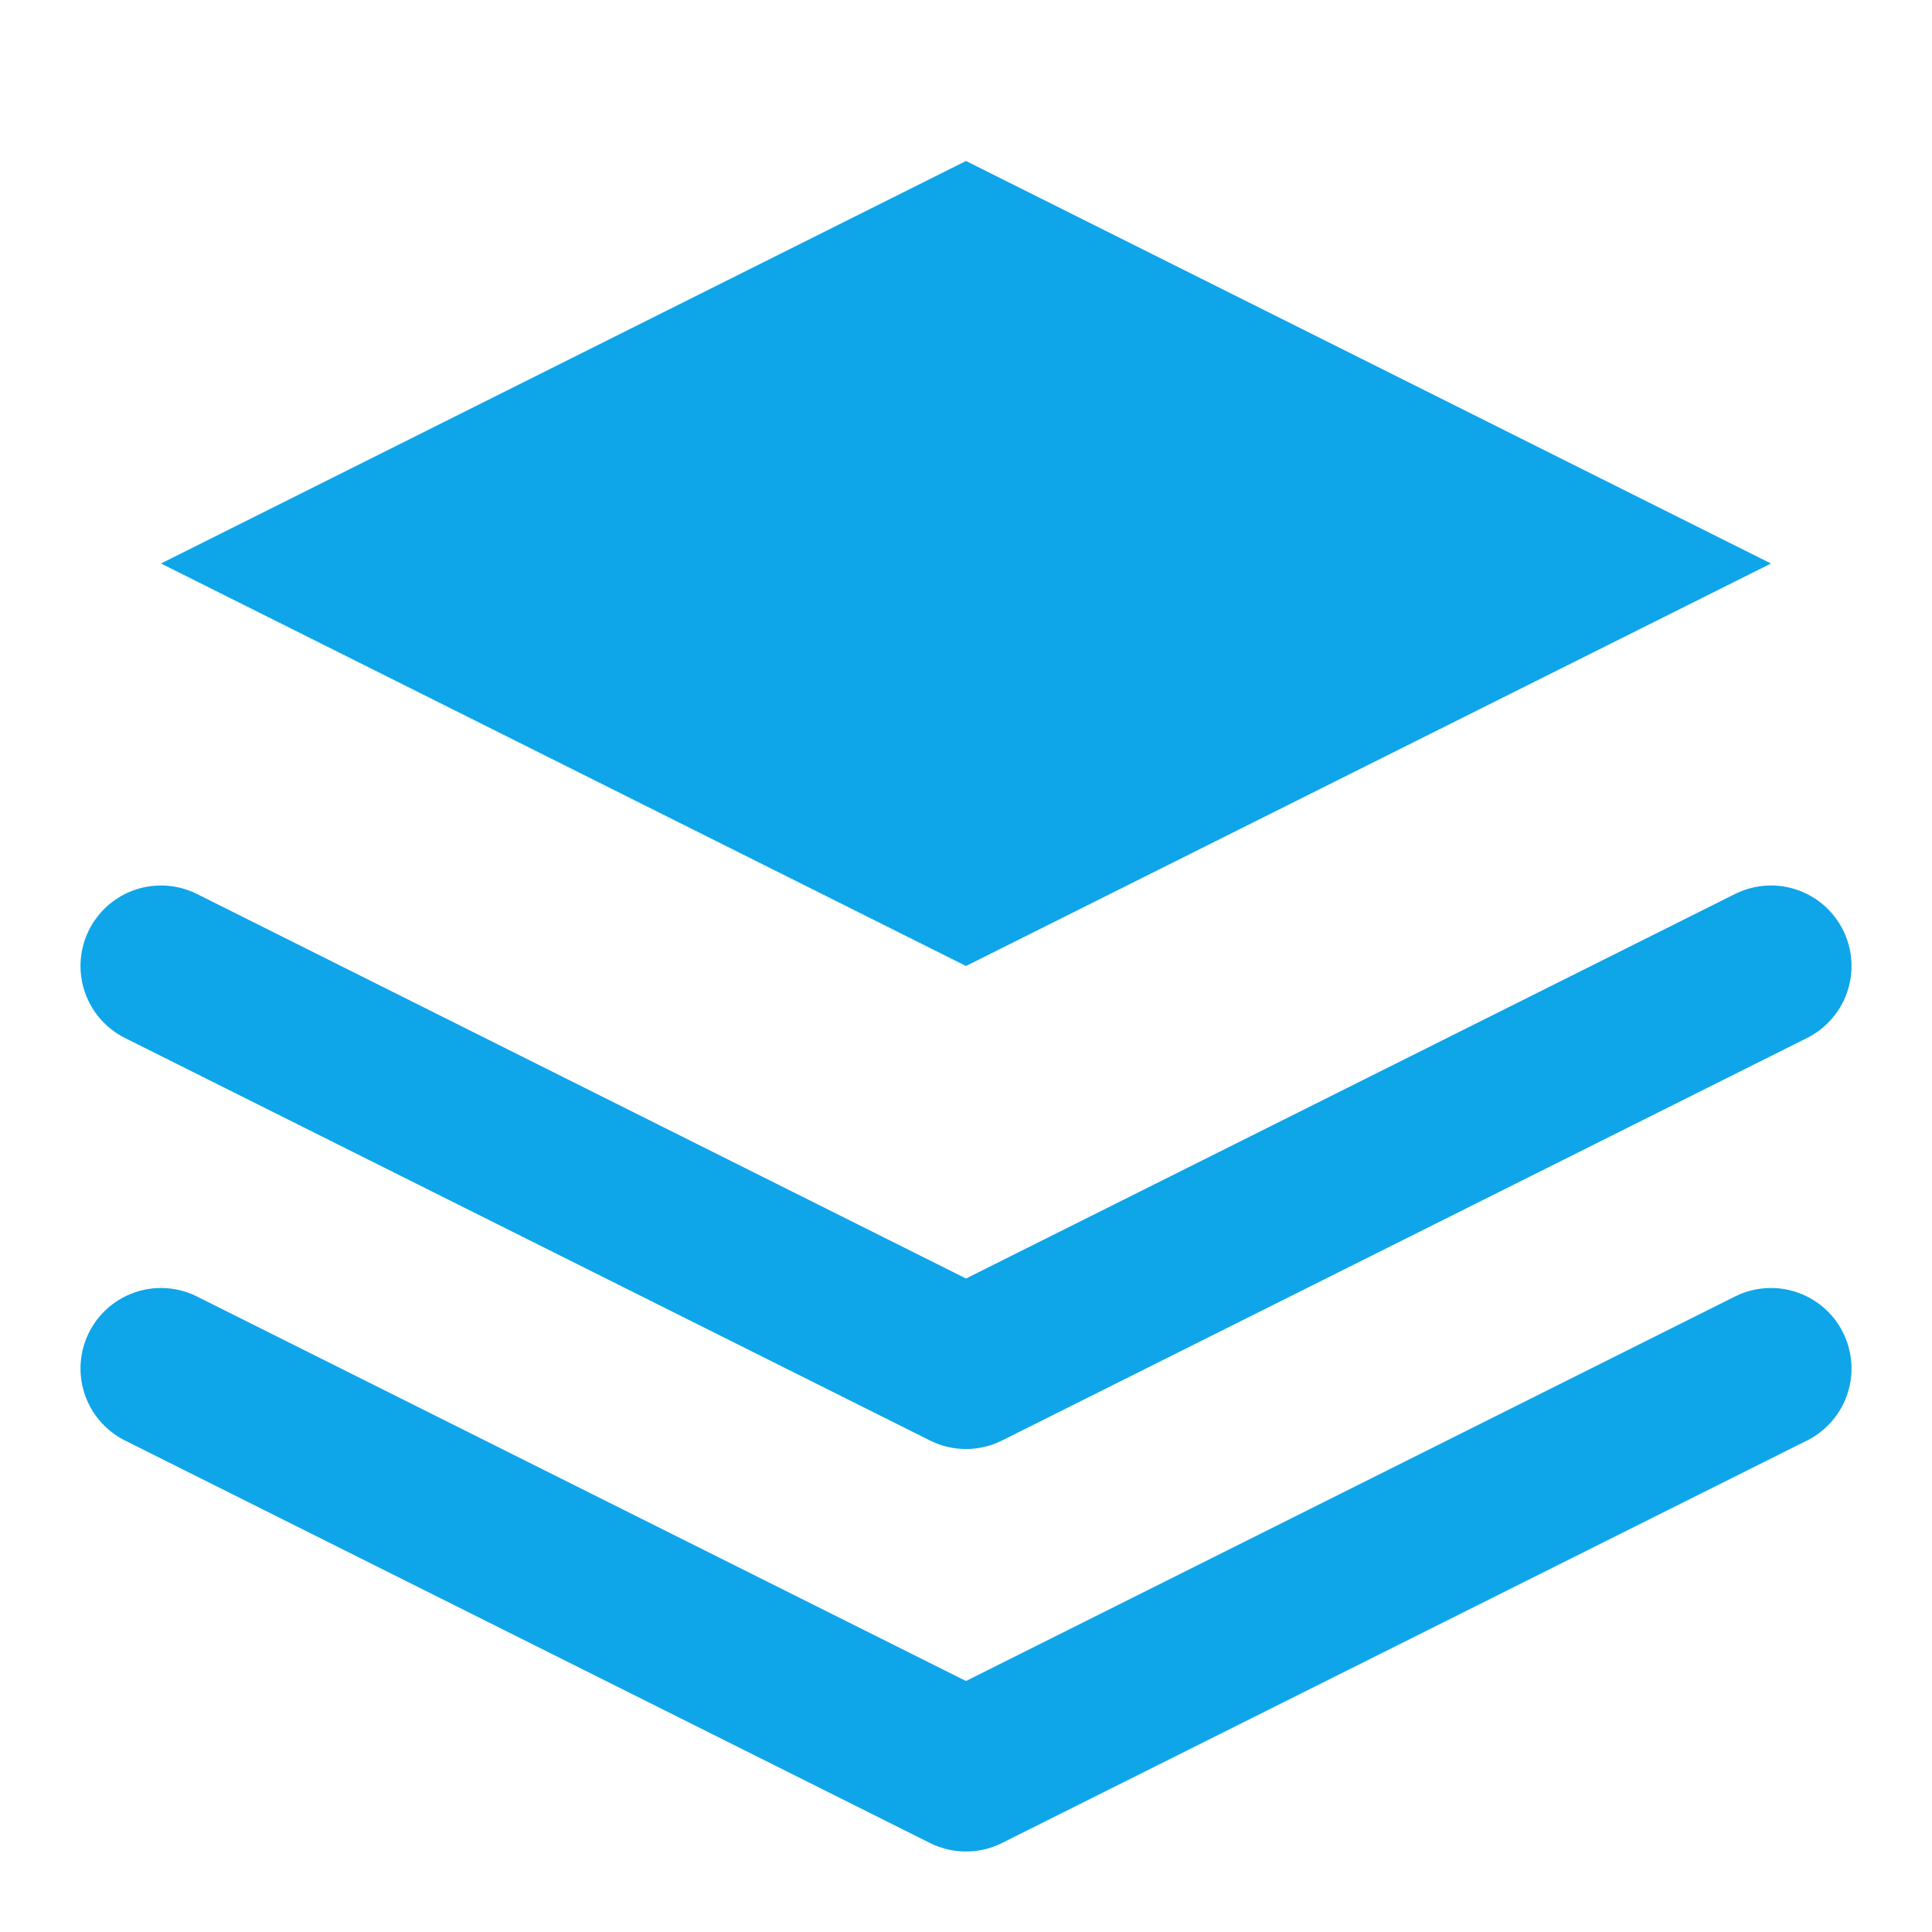 <svg width="24" height="24" viewBox="0 0 24 24" fill="none" xmlns="http://www.w3.org/2000/svg">
  <path d="M12 2L2 7L12 12L22 7L12 2Z" fill="#0ea5e9"/>
  <path d="M2 17L12 22L22 17" stroke="#0ea5e9" stroke-width="2" stroke-linecap="round" stroke-linejoin="round"/>
  <path d="M2 12L12 17L22 12" stroke="#0ea5e9" stroke-width="2" stroke-linecap="round" stroke-linejoin="round"/>
</svg>
